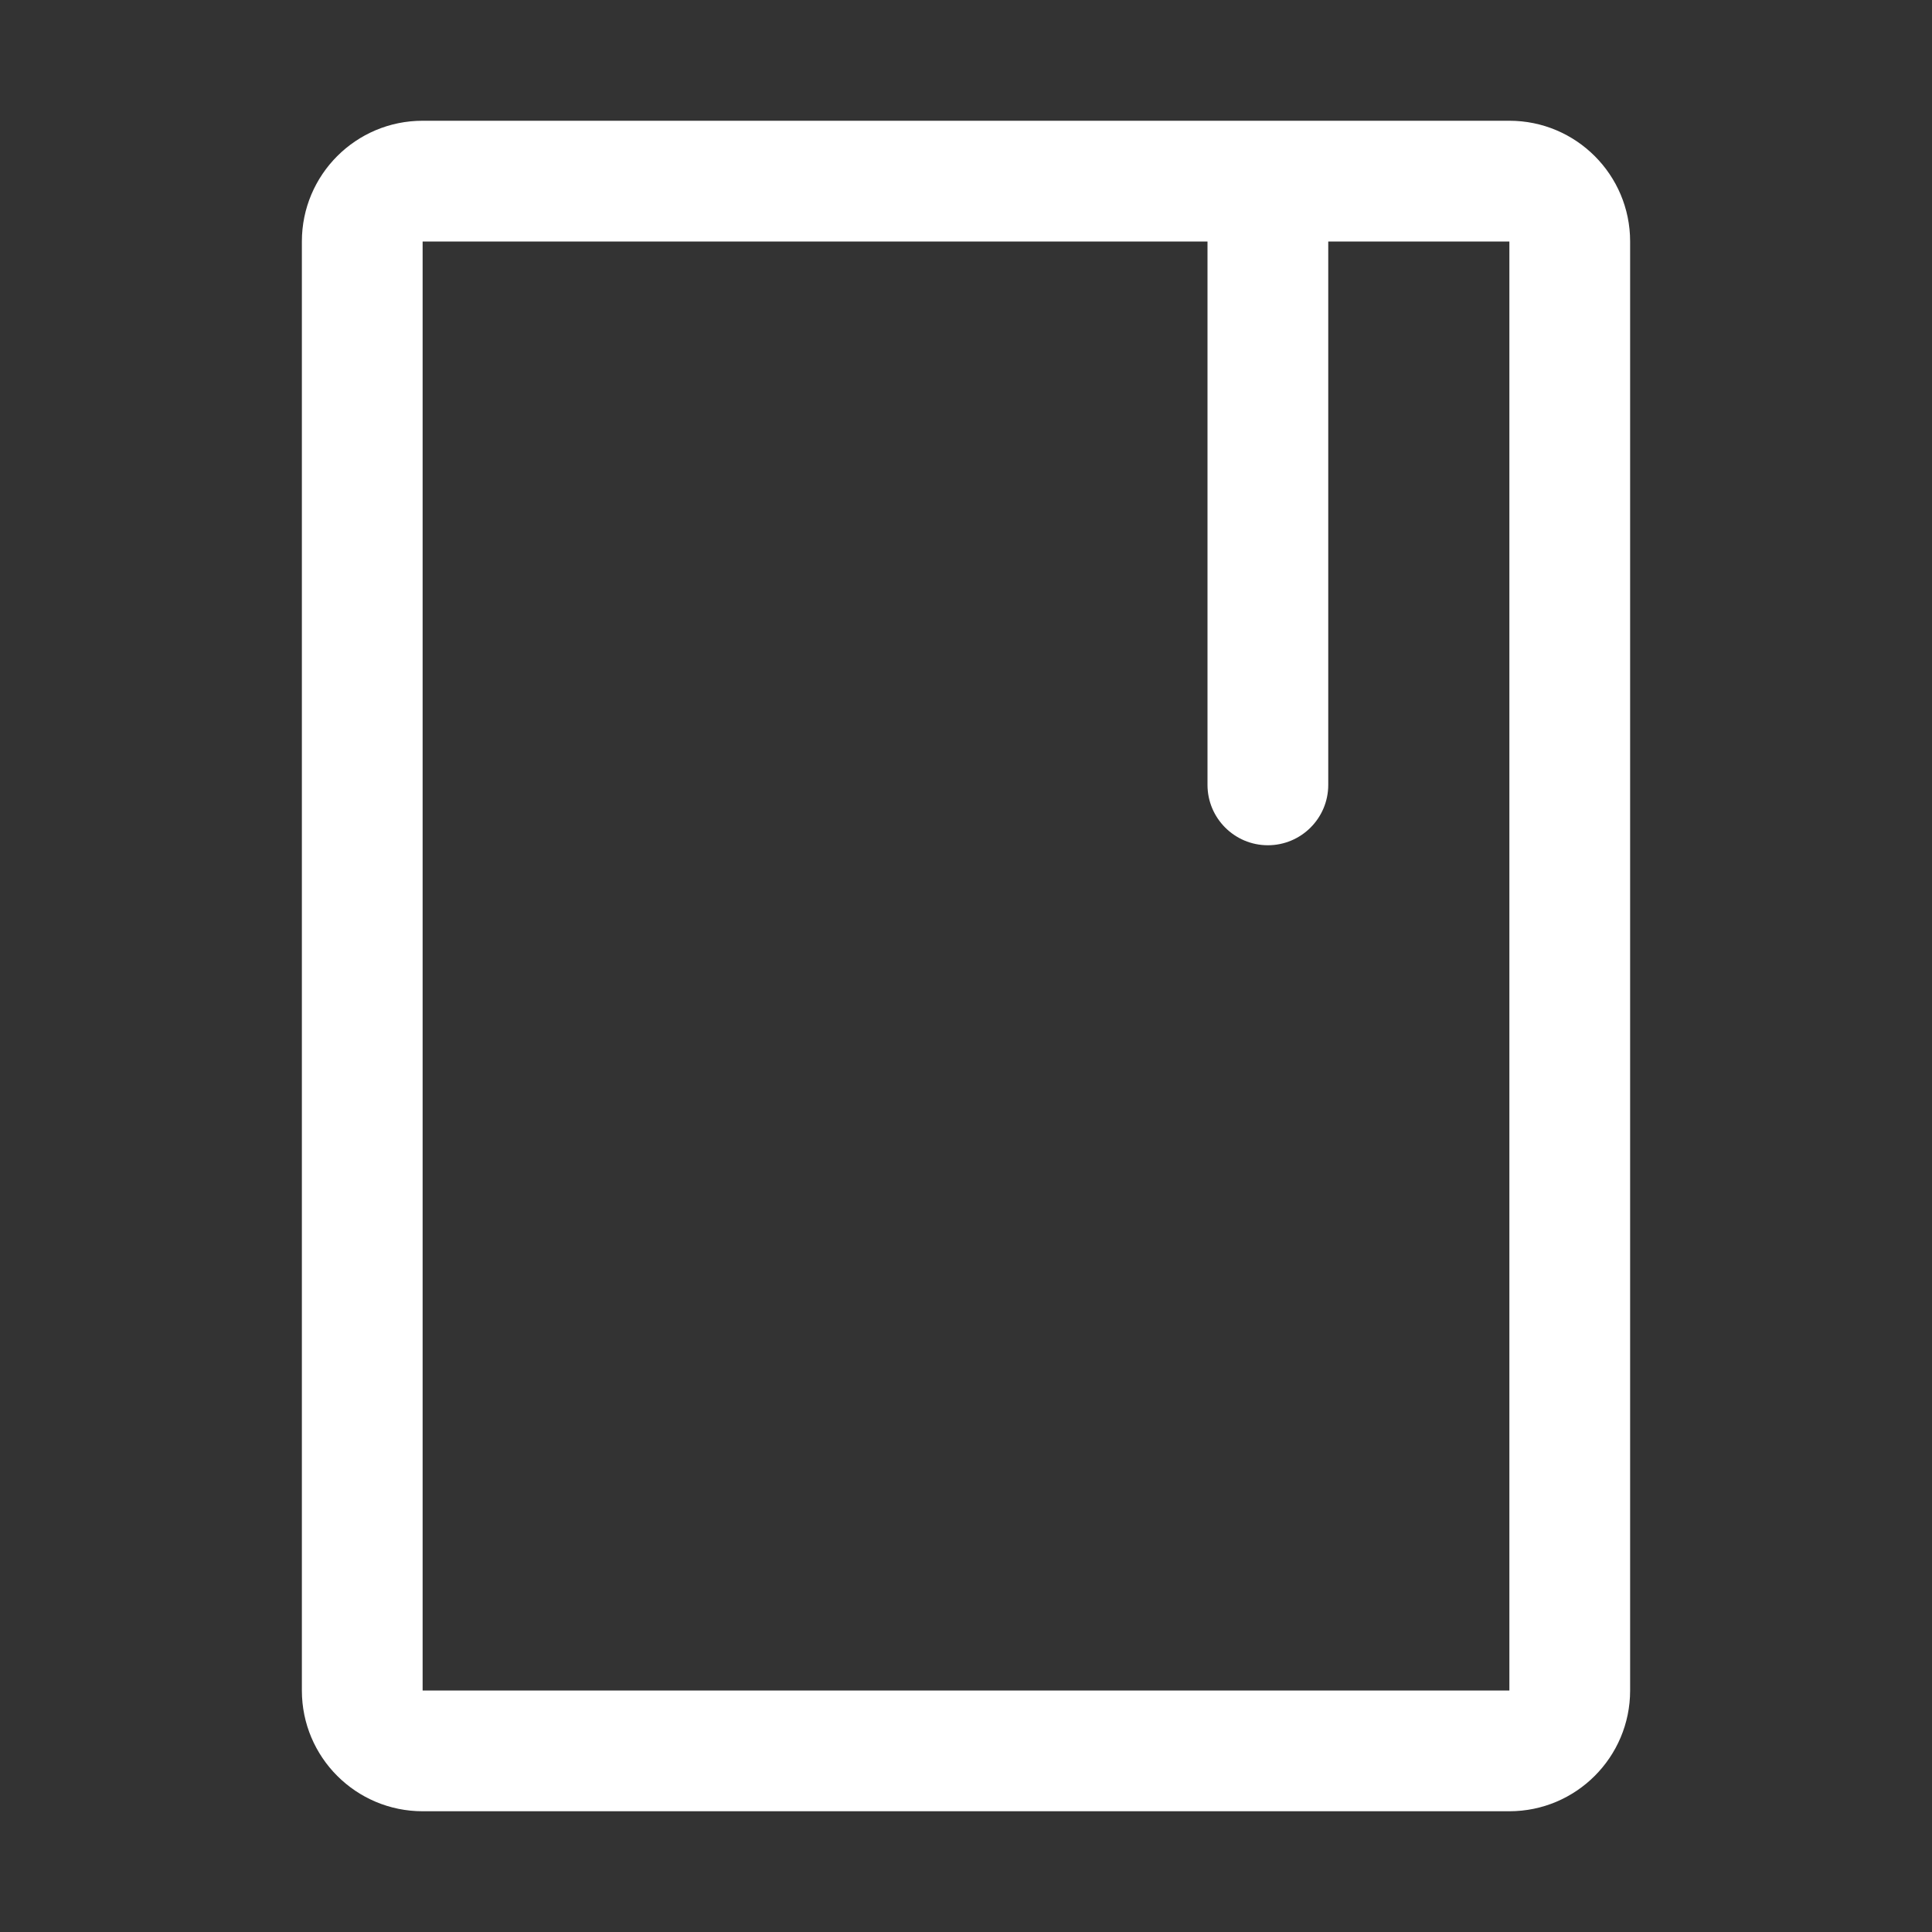 <?xml version="1.0" standalone="no"?><!DOCTYPE svg PUBLIC "-//W3C//DTD SVG 1.1//EN" "http://www.w3.org/Graphics/SVG/1.1/DTD/svg11.dtd"><svg class="icon" width="48px" height="48.00px" viewBox="0 0 1024 1024" version="1.1" xmlns="http://www.w3.org/2000/svg"><rect x="0" y="0" width="1024" height="1024" fill="#333333" stroke="none"/><path fill="#ffffff" d="M800 960 224 960C188.64 960 160 931.328 160 896L160 128C160 92.64 188.64 64 224 64L800 64C835.328 64 864 92.64 864 128L864 896C864 931.328 835.328 960 800 960ZM800 128 704 128 704 416C704 433.664 689.664 448 672 448 654.336 448 640 433.664 640 416L640 128 224 128 224 896 800 896 800 128Z" /></svg>